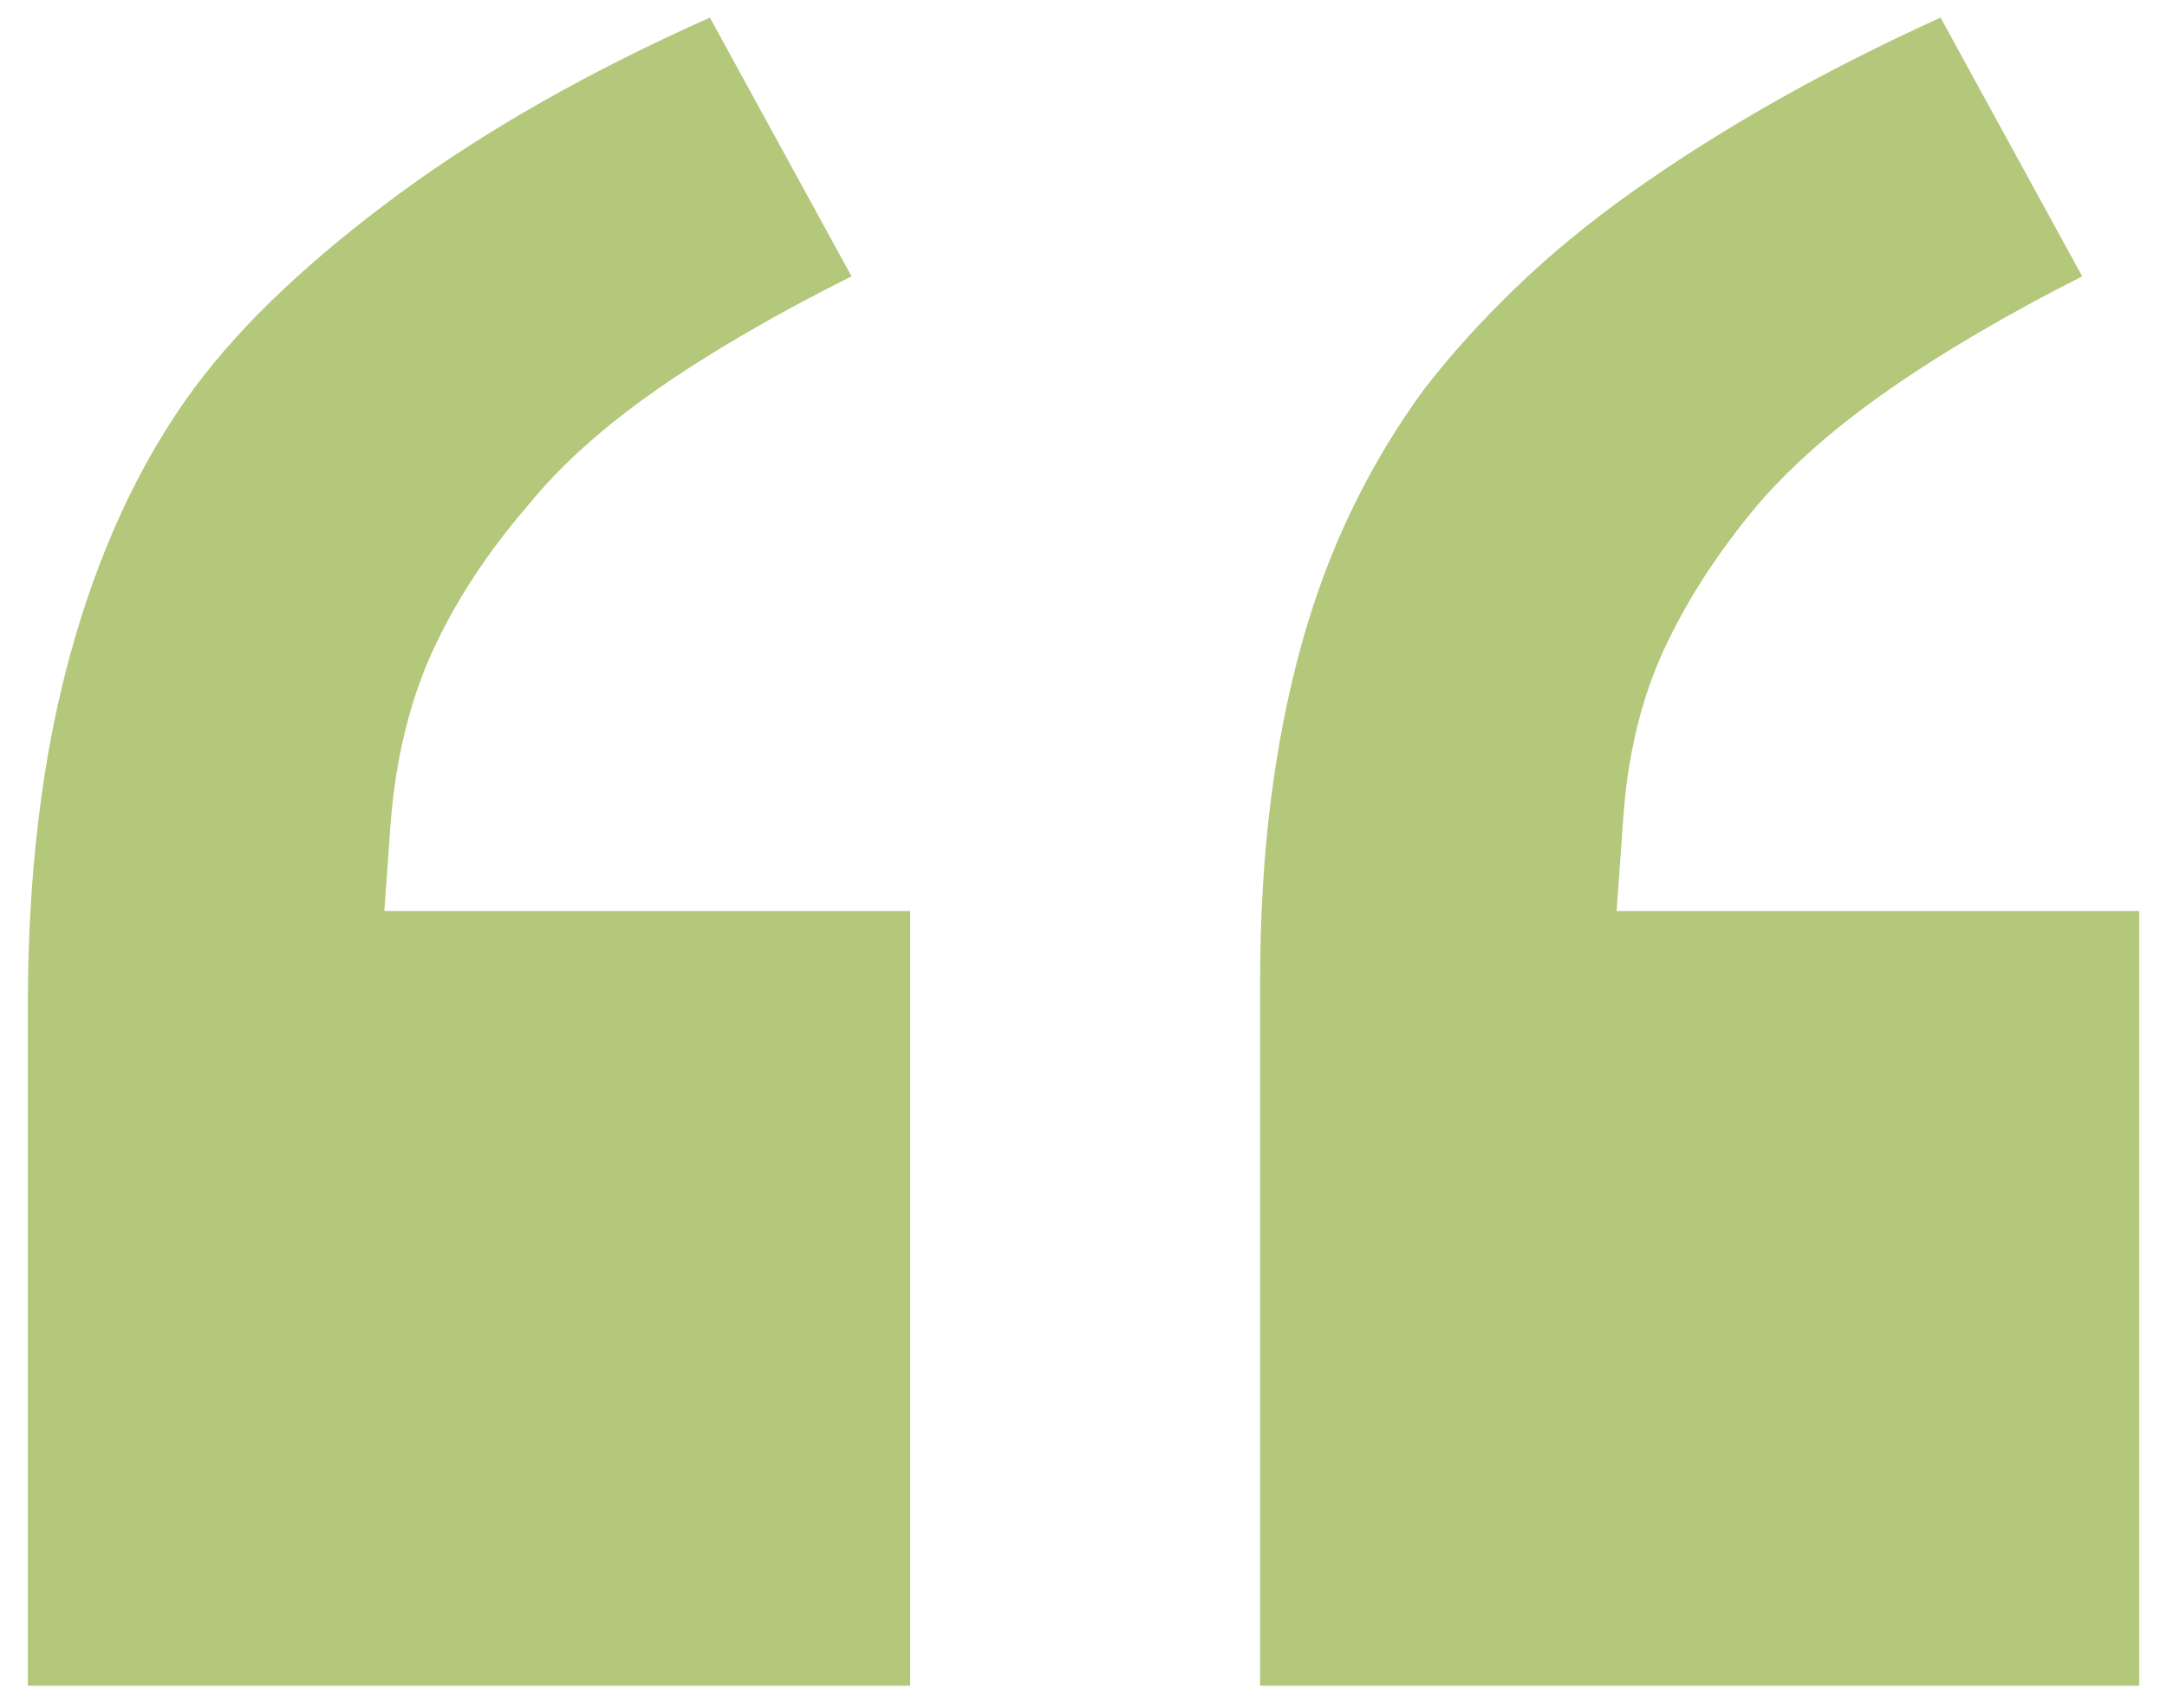 <svg width="52" height="41" viewBox="0 0 52 41" fill="none" xmlns="http://www.w3.org/2000/svg">
<path id="Vector" d="M30.238 40.461H51.332V21.867H38.793L38.949 19.68C39.053 18.143 39.379 16.783 39.926 15.598C40.473 14.413 41.228 13.247 42.191 12.102C42.999 11.164 44.047 10.246 45.336 9.348C46.625 8.449 48.168 7.544 49.965 6.633L46.566 0.422C45.134 1.073 43.8 1.75 42.562 2.453C41.325 3.156 40.186 3.879 39.145 4.621C38.103 5.363 37.172 6.132 36.352 6.926C35.531 7.72 34.809 8.521 34.184 9.328C33.533 10.213 32.96 11.164 32.465 12.18C31.97 13.195 31.56 14.289 31.234 15.461C30.909 16.633 30.662 17.889 30.492 19.23C30.323 20.572 30.238 22.037 30.238 23.625V40.461ZM0.668 40.461H21.84V21.867H9.223L9.379 19.68C9.509 18.143 9.848 16.783 10.395 15.598C10.941 14.413 11.697 13.26 12.66 12.141C13.441 11.177 14.477 10.246 15.766 9.348C17.055 8.449 18.611 7.544 20.434 6.633L17.035 0.422C15.577 1.073 14.229 1.75 12.992 2.453C11.755 3.156 10.622 3.885 9.594 4.641C8.565 5.396 7.634 6.164 6.801 6.945C5.967 7.727 5.251 8.521 4.652 9.328C4.001 10.213 3.428 11.19 2.934 12.258C2.439 13.325 2.022 14.478 1.684 15.715C1.345 16.952 1.091 18.273 0.922 19.68C0.753 21.086 0.668 22.57 0.668 24.133V40.461Z" fill="#B3C87A"/>
</svg>
